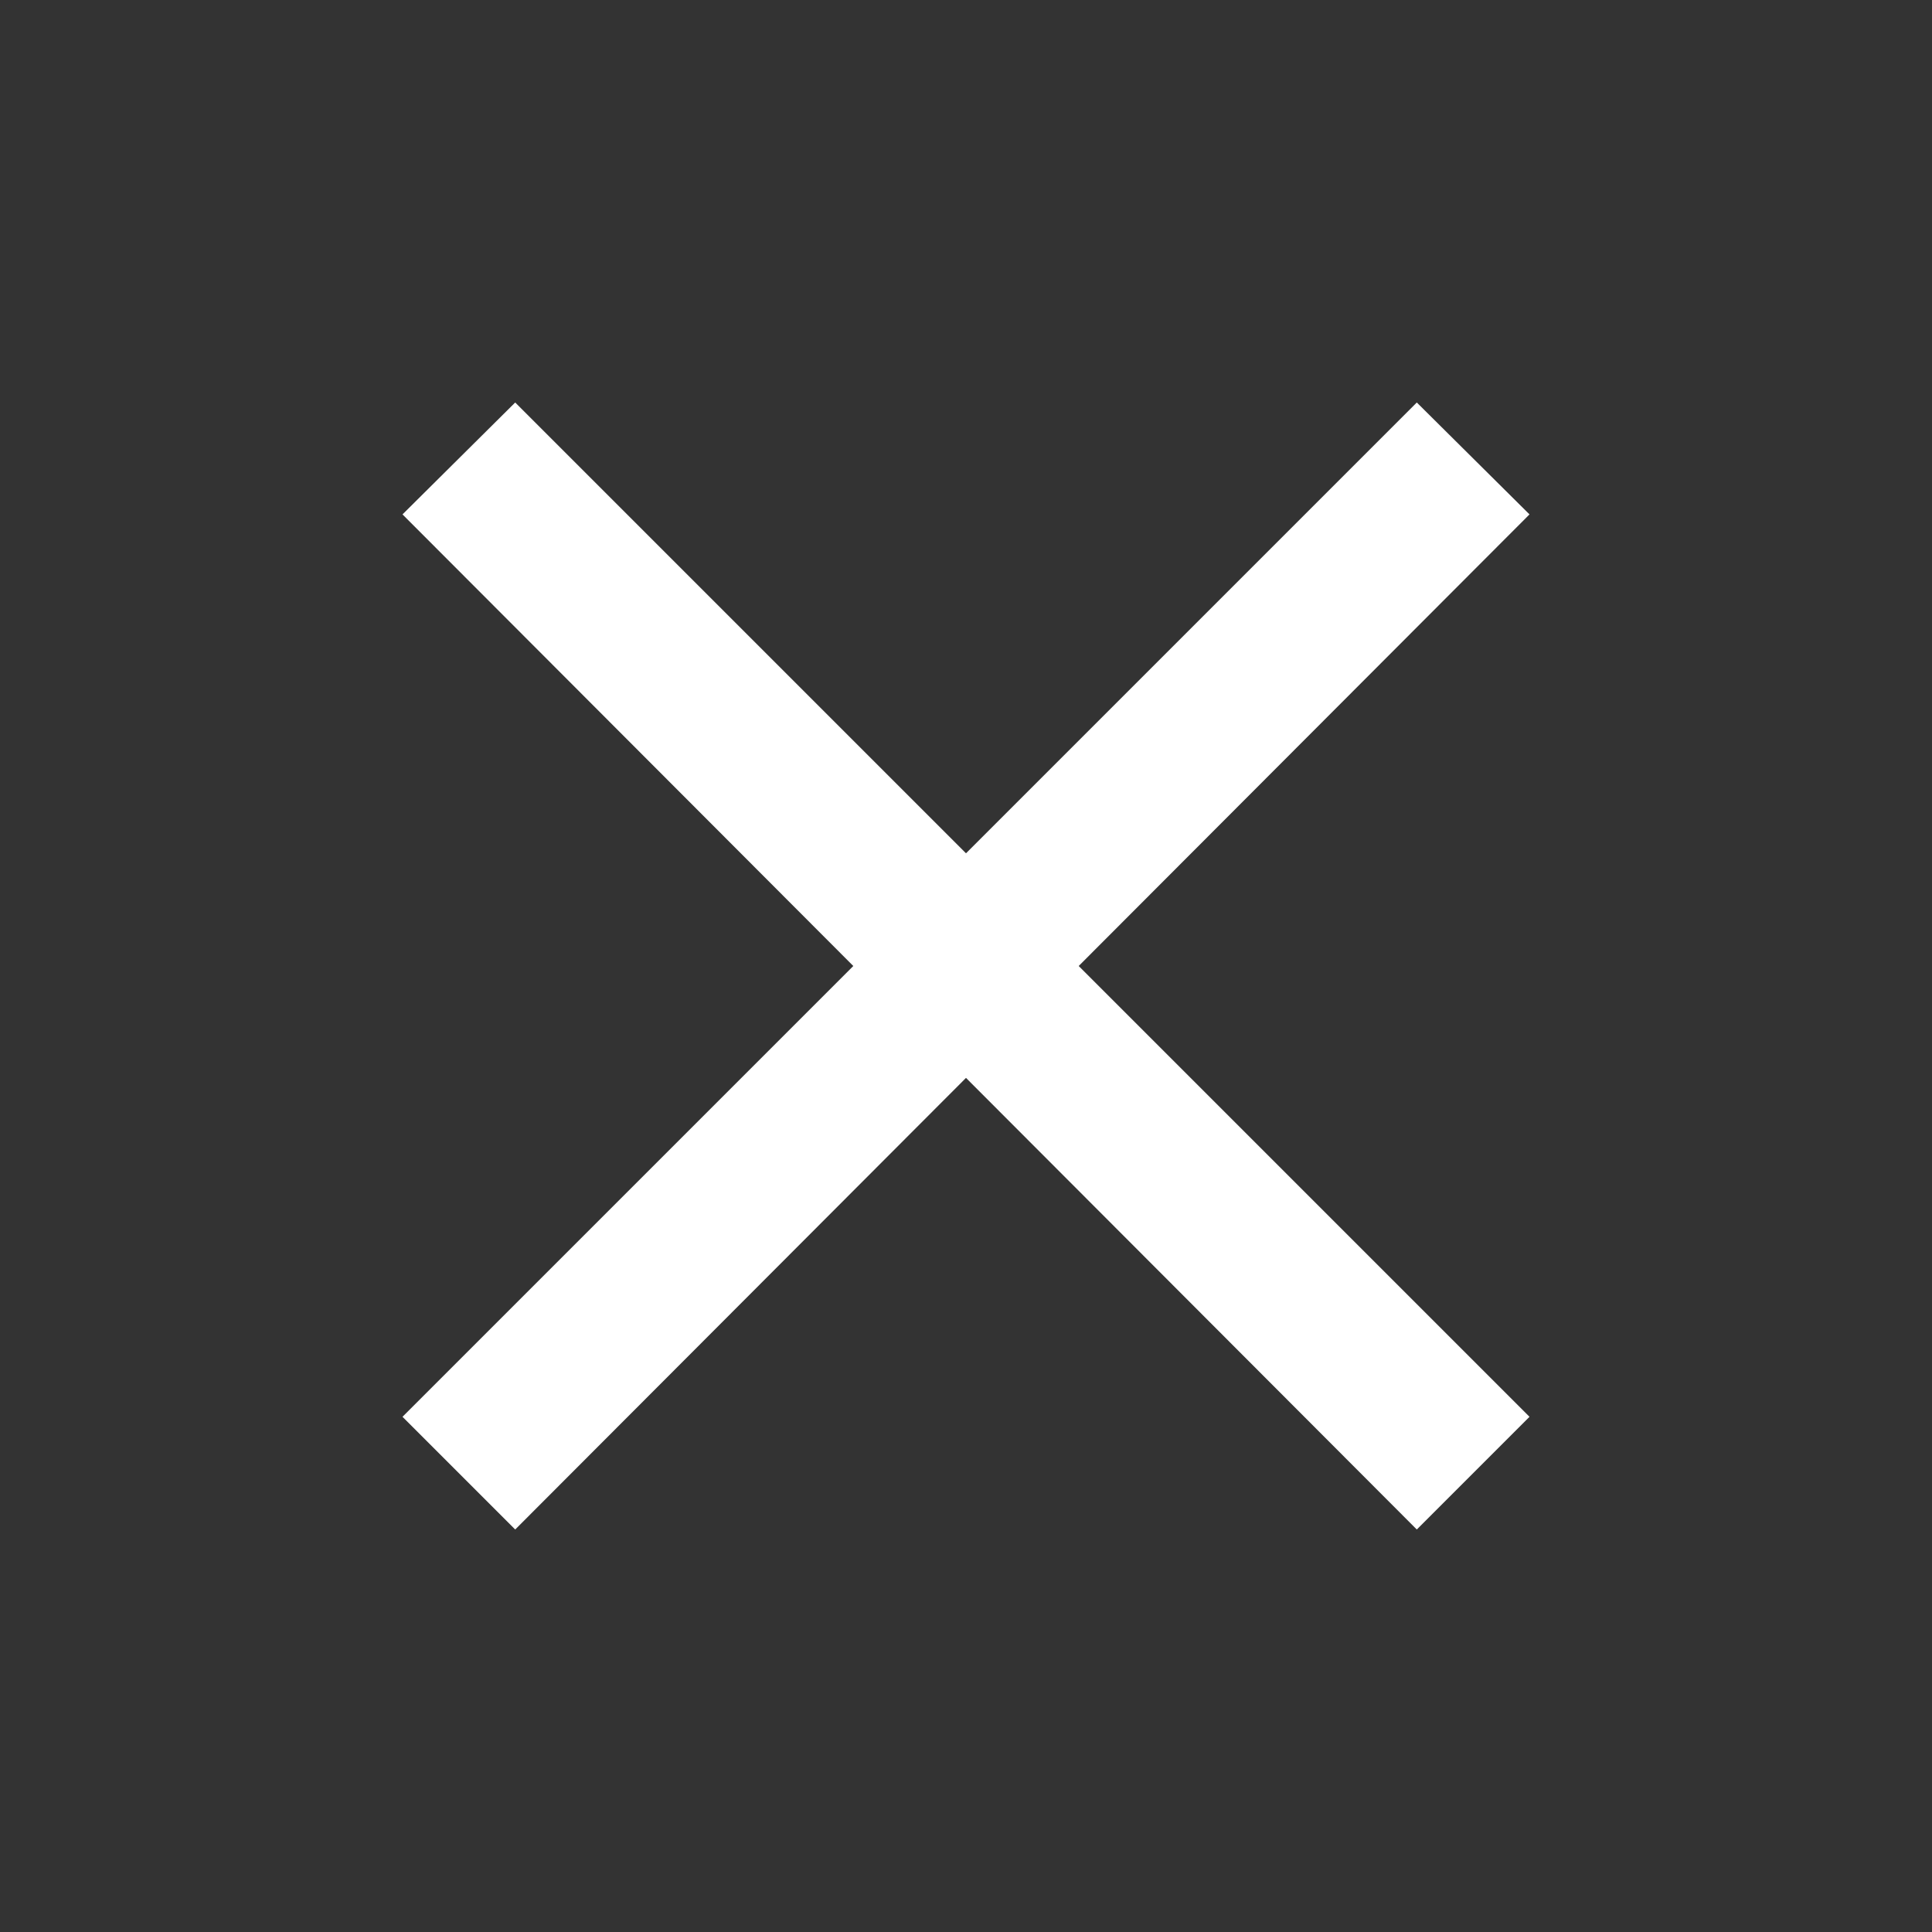 <svg width="24" height="24" viewBox="0 0 24 24" fill="none" xmlns="http://www.w3.org/2000/svg" xmlns:xlink="http://www.w3.org/1999/xlink">
	<rect x="0" y="0" width="24" height="24" fill="#333333" stroke="none"/>
	<desc>
			Created with Pixso.
	</desc>
	<defs>
		<clipPath id="clip156_1069">
			<rect id="24px/close_icon" width="24" height="24" fill="white" fill-opacity="0"/>
		</clipPath>
	</defs>
	<rect id="24px/close_icon" width="24" height="24" fill="#FFFFFF" fill-opacity="0"/>
	<g clip-path="url(#clip156_1069)">
		<path id="Vector" d="M6.4 19L5 17.6L10.6 12L5 6.39L6.4 5L12 10.6L17.6 5L19 6.39L13.4 12L19 17.6L17.6 19L12 13.39L6.4 19Z" fill="#FFFFFF" fill-opacity="1" fill-rule="nonzero"/>
	</g>
</svg>

